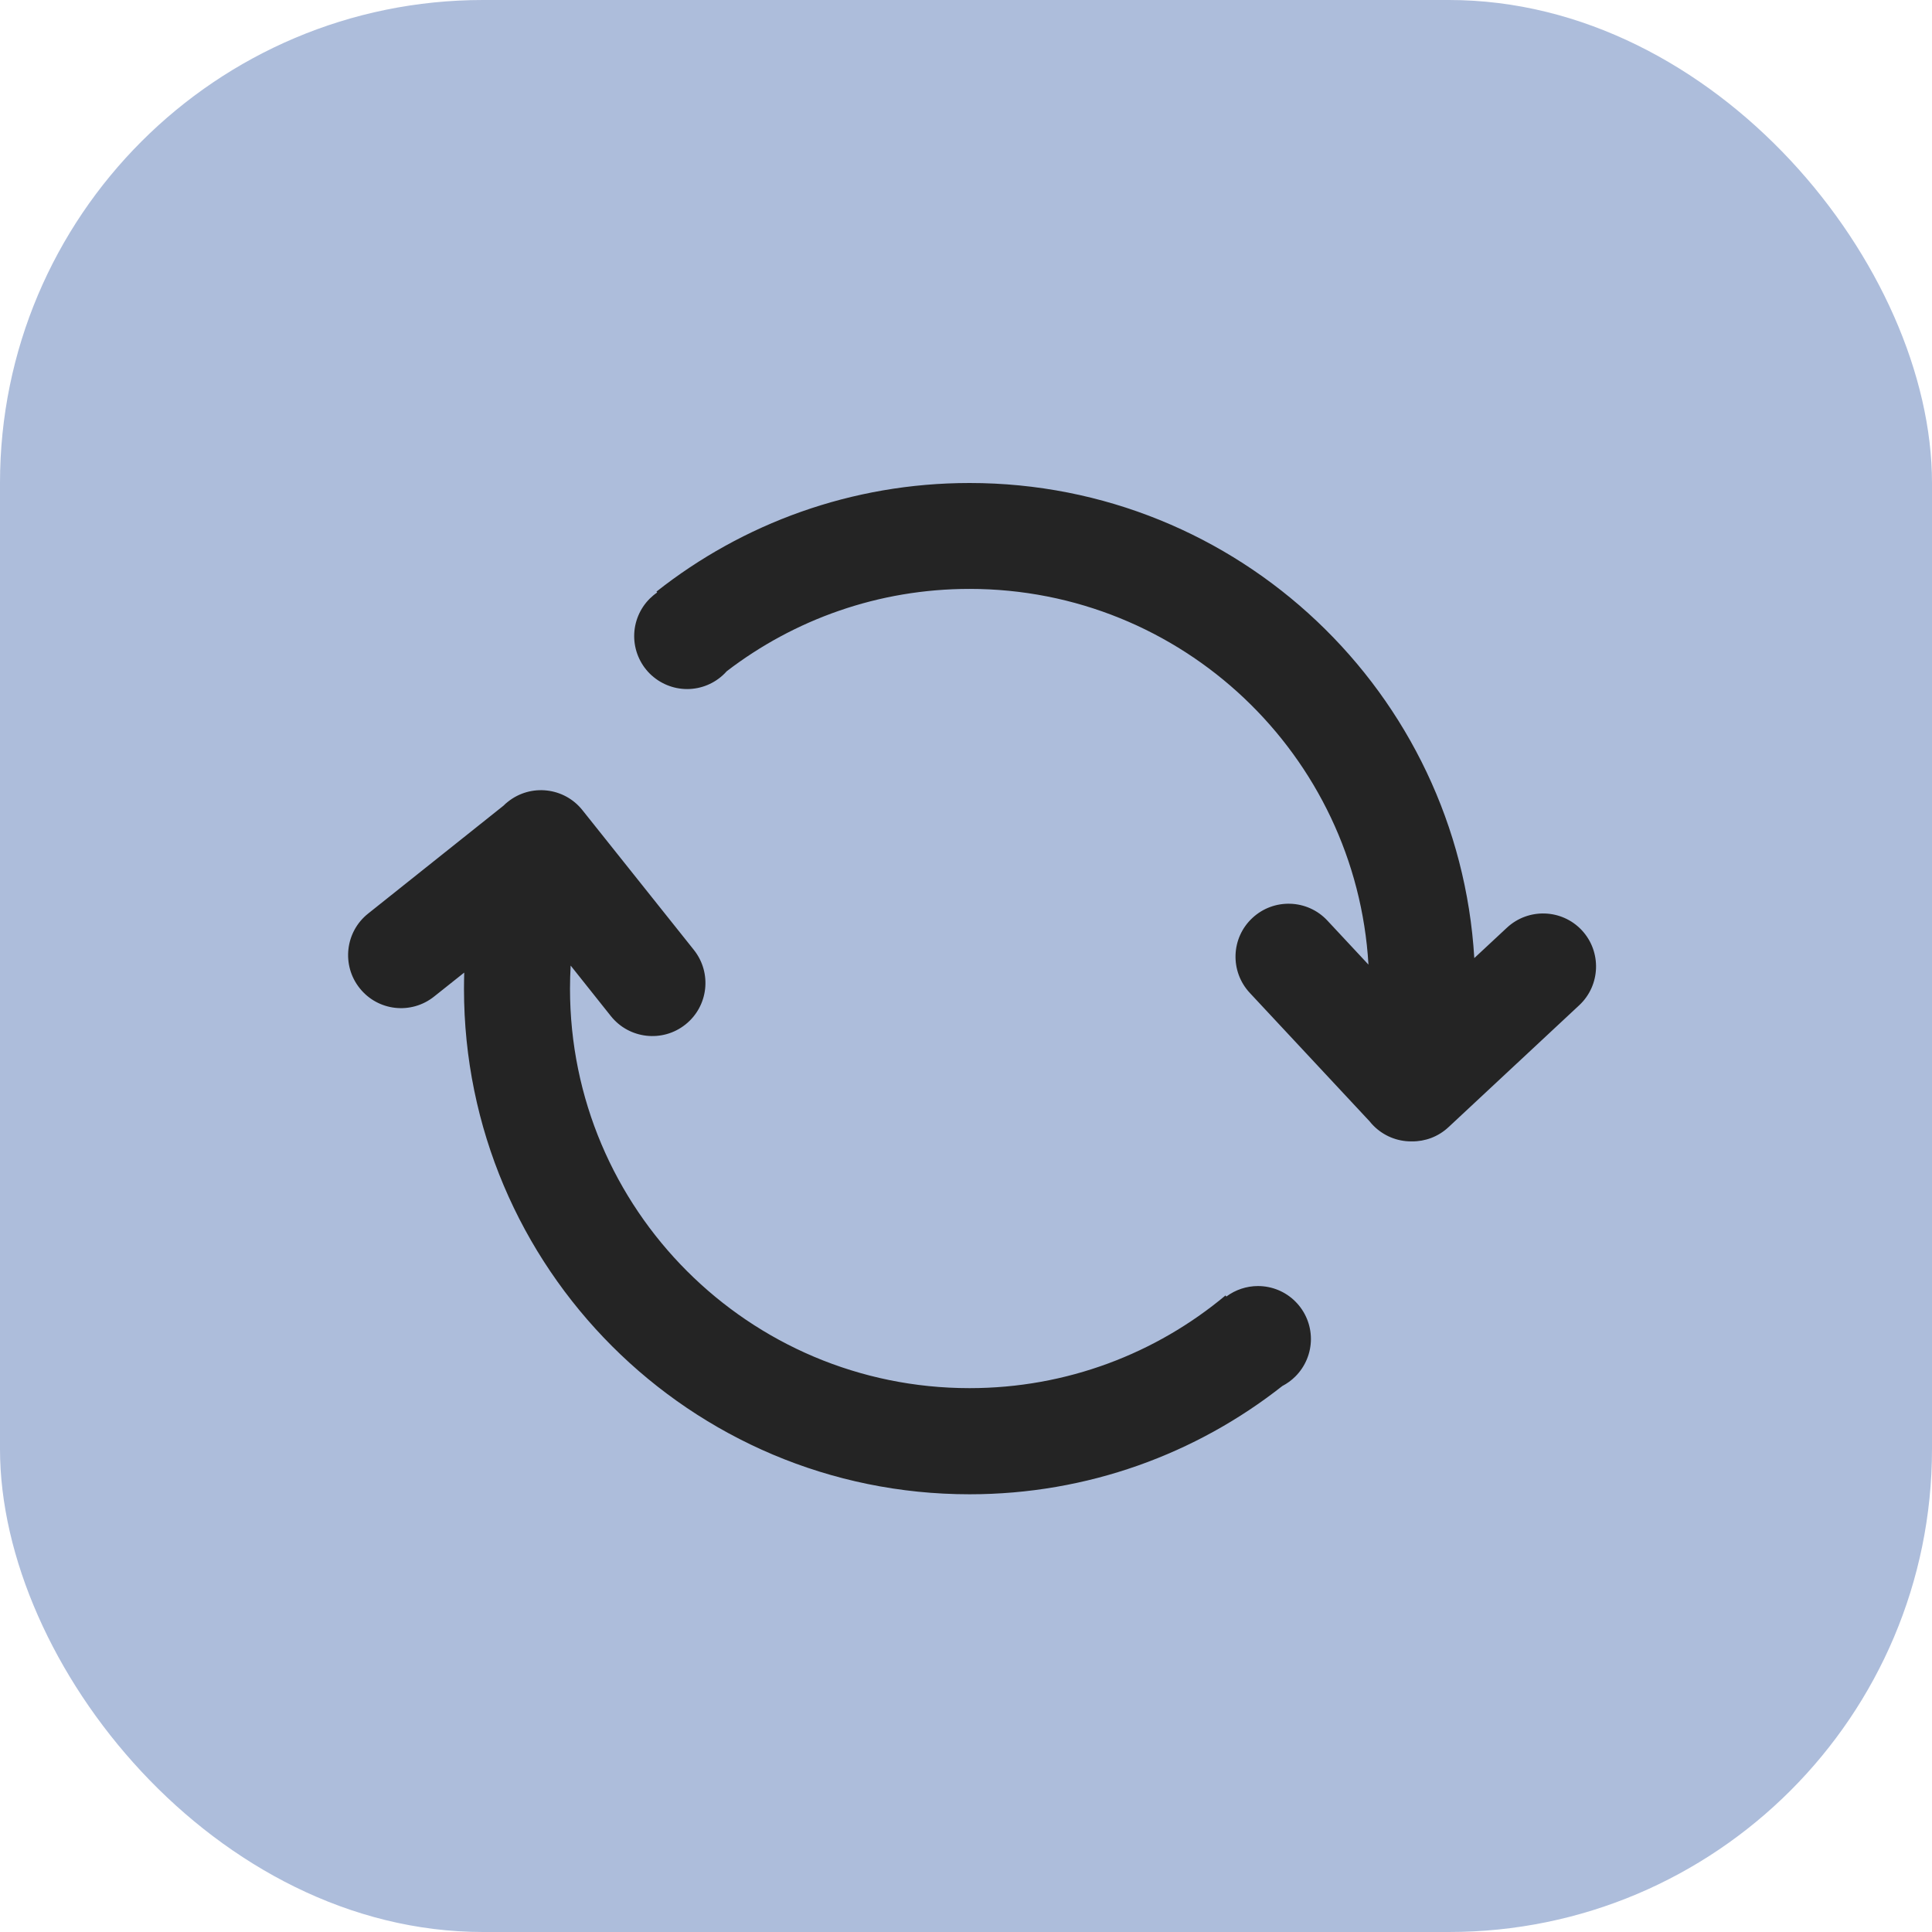 <svg width="32" height="32" viewBox="0 0 32 32" fill="none" xmlns="http://www.w3.org/2000/svg">
<rect width="32" height="32" rx="8" fill="#ADBDDB"/>
<path fill-rule="evenodd" clip-rule="evenodd" d="M10.873 9.799C12.299 8.673 14.1 8 16.059 8C20.514 8 24.157 11.48 24.419 15.869L24.959 15.366C25.315 15.035 25.87 15.055 26.2 15.408C26.53 15.762 26.511 16.32 26.157 16.65L23.992 18.669C23.821 18.829 23.603 18.907 23.386 18.905L23.372 18.905C23.14 18.905 22.917 18.813 22.752 18.648C22.729 18.625 22.706 18.6 22.686 18.574L20.701 16.446C20.369 16.09 20.388 15.534 20.744 15.204C21.098 14.874 21.655 14.893 21.985 15.247L22.666 15.977C22.462 12.506 19.582 9.754 16.059 9.754C14.547 9.754 13.152 10.263 12.038 11.117C12.026 11.13 12.014 11.143 12.001 11.156C11.837 11.32 11.614 11.413 11.381 11.413C11.149 11.413 10.926 11.32 10.761 11.156C10.597 10.992 10.504 10.768 10.504 10.536C10.504 10.303 10.597 10.08 10.761 9.916C10.8 9.878 10.841 9.843 10.885 9.813L10.873 9.799ZM16.059 22.992C17.672 22.992 19.149 22.416 20.298 21.457L20.312 21.475C20.462 21.363 20.646 21.301 20.836 21.301C21.069 21.301 21.292 21.393 21.456 21.558C21.62 21.722 21.713 21.945 21.713 22.178C21.713 22.41 21.62 22.634 21.456 22.798C21.392 22.862 21.318 22.916 21.239 22.957C19.814 24.079 18.015 24.75 16.059 24.75C11.435 24.75 7.685 21.001 7.685 16.376C7.685 16.287 7.687 16.198 7.689 16.109L7.19 16.506C6.81 16.809 6.259 16.747 5.957 16.367C5.655 15.988 5.717 15.434 6.097 15.132L8.34 13.344C8.362 13.321 8.386 13.3 8.412 13.28C8.791 12.977 9.345 13.039 9.647 13.419L11.493 15.734C11.795 16.114 11.733 16.667 11.353 16.969C10.974 17.271 10.421 17.209 10.118 16.83L9.452 15.993C9.445 16.119 9.441 16.246 9.441 16.374C9.441 20.029 12.404 22.992 16.059 22.992Z" fill="#242424"/>
</svg>
